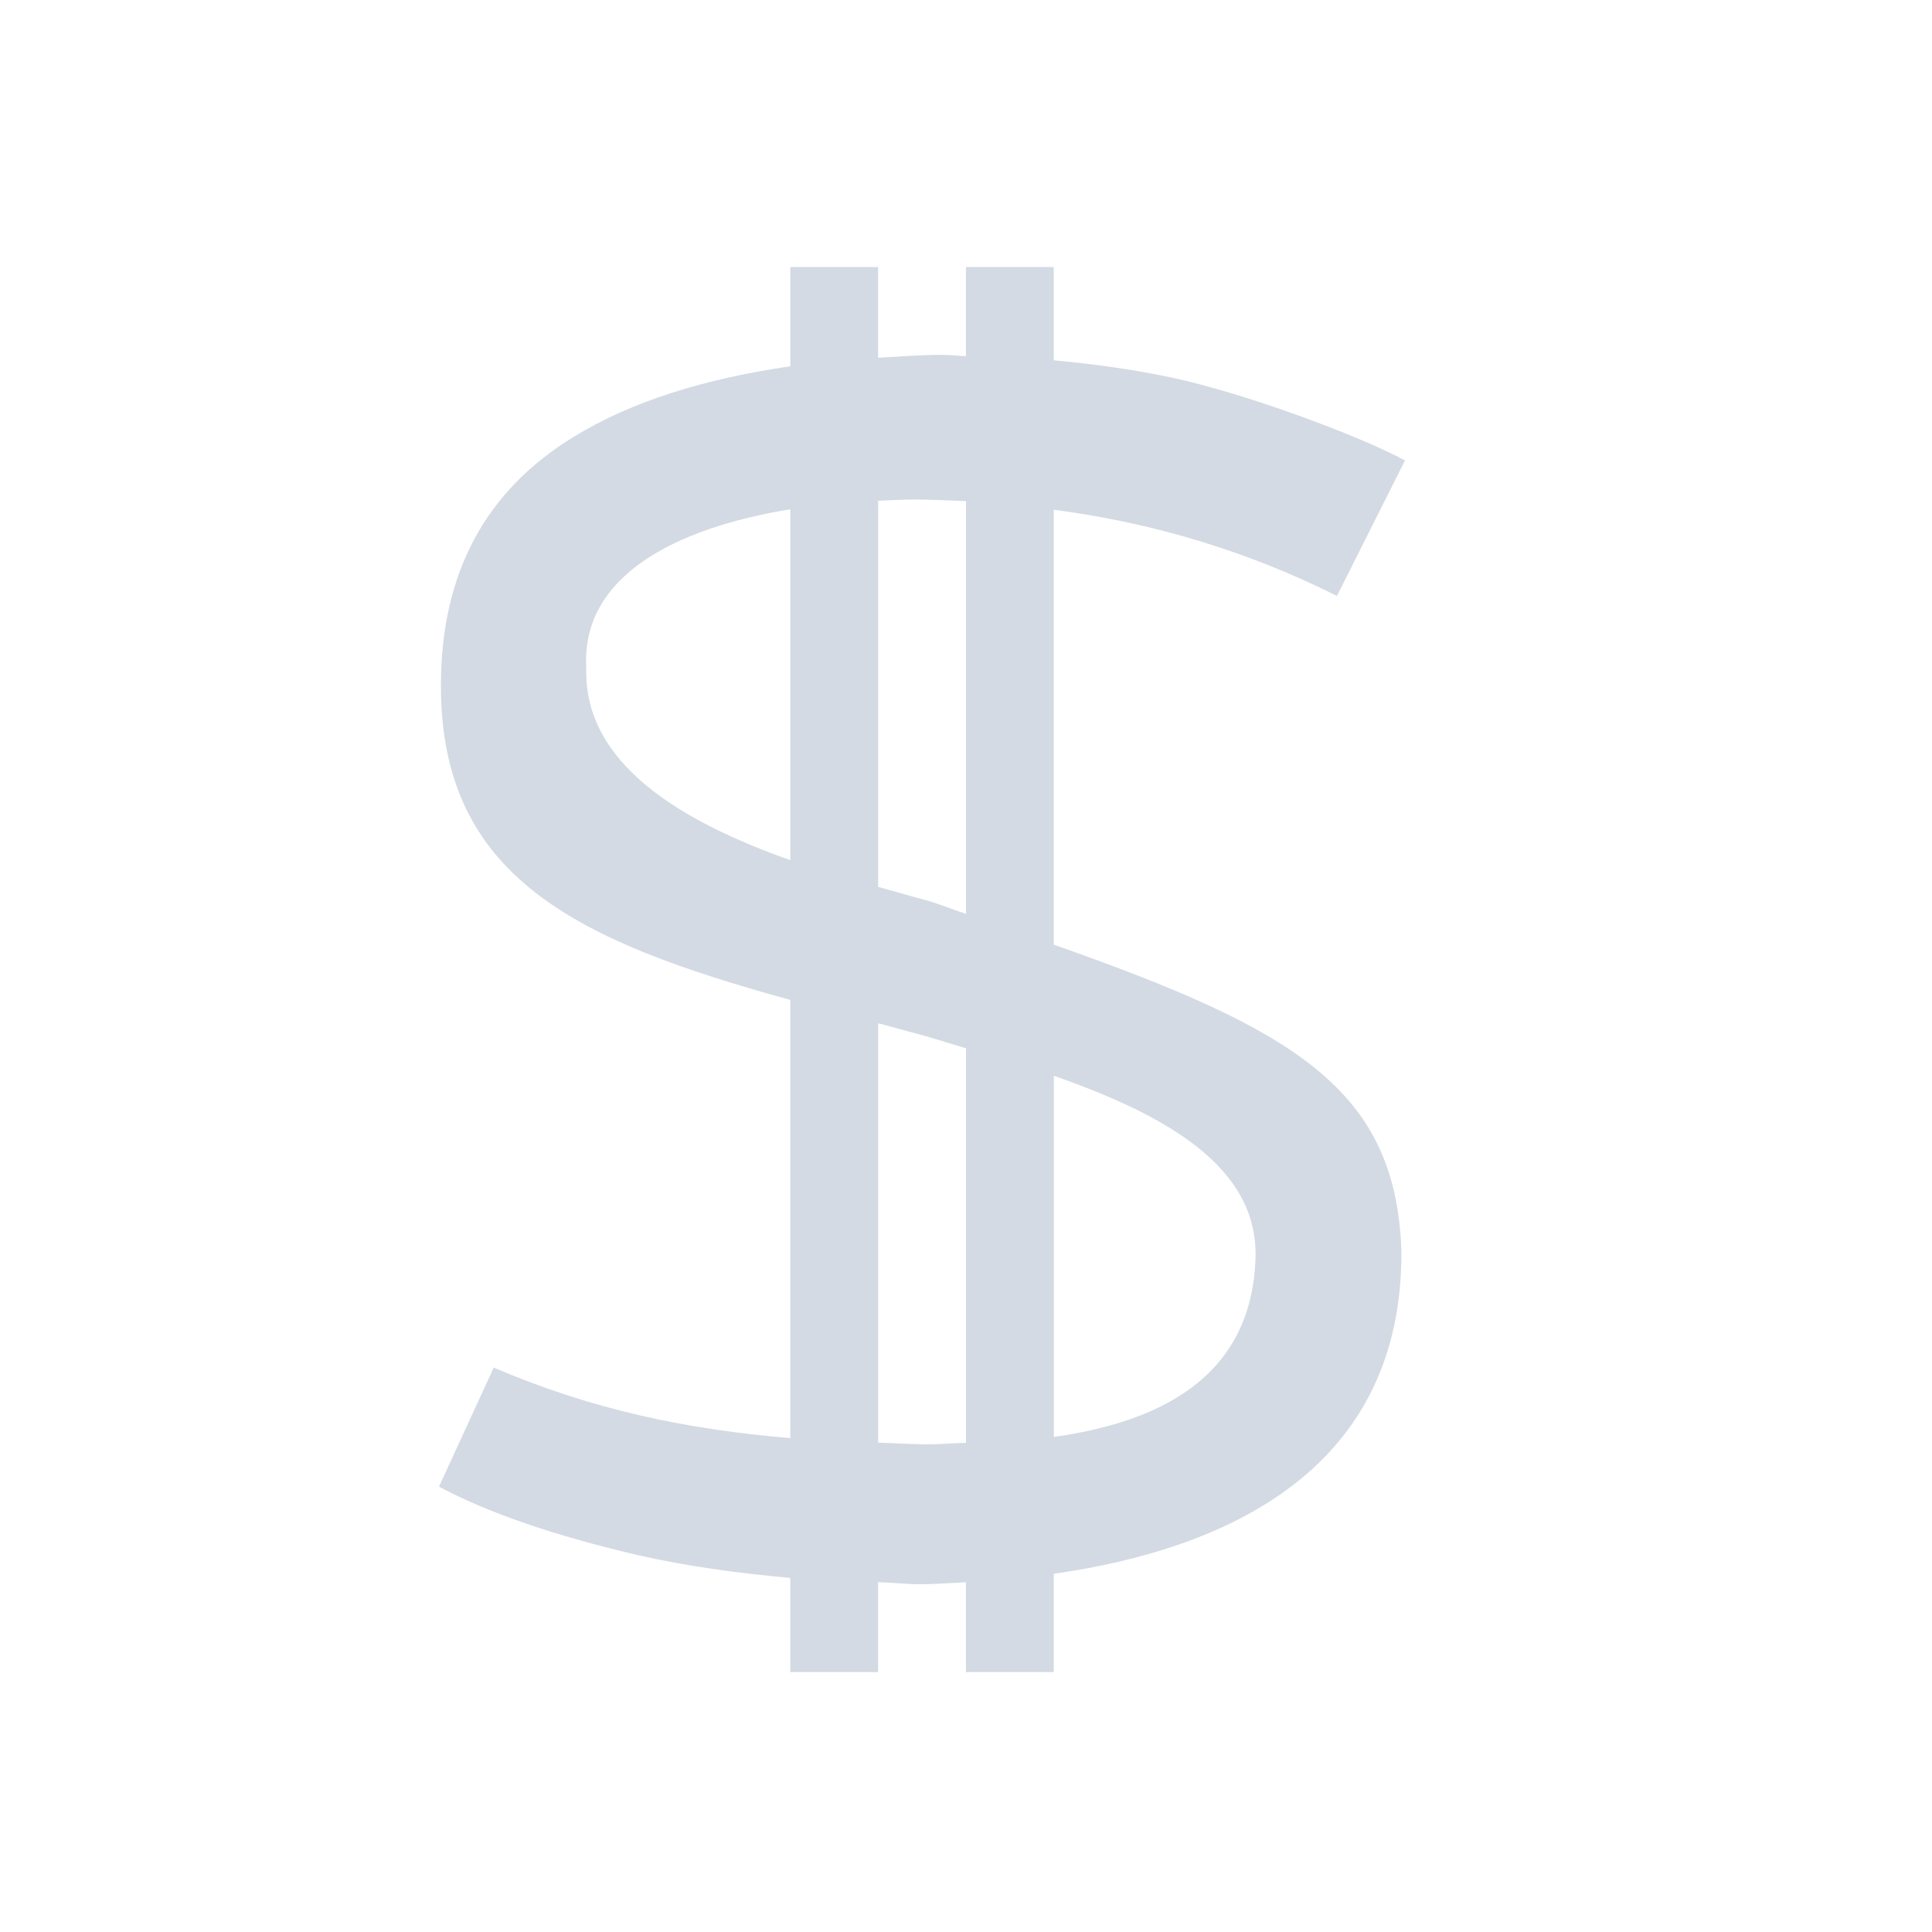 <?xml version="1.0" encoding="UTF-8" standalone="no"?>
<!--Created with Inkscape (http://www.inkscape.org/)-->
<svg id="svg3049" xmlns:rdf="http://www.w3.org/1999/02/22-rdf-syntax-ns#" xmlns="http://www.w3.org/2000/svg" height="22" width="22" version="1.1" xmlns:cc="http://creativecommons.org/ns#" xmlns:dc="http://purl.org/dc/elements/1.1/">
 <defs id="defs3051">
 </defs>
 <g id="layer1" transform="translate(-421.71 -525.79)">
  <g id="layer1-5" opacity="1" fill="#d3dae3" transform="translate(420.71 -504.57)">
   <path id="path3775" transform="translate(1 1030.4)" d="m9 3v1.131c-0.977 0.142-1.809 0.399-2.463 0.801-1.01 0.615-1.516 1.558-1.516 2.83-0.005 2.195 1.558 2.918 3.978 3.584v4.99c-1.173-0.099-2.245-0.319-3.377-0.803l-0.623 1.356c0.565 0.301 1.327 0.562 2.289 0.785 0.544 0.122 1.111 0.2 1.711 0.254v1.072h1v-1.023c0.17 0.004 0.314 0.023 0.494 0.023 0.164-0.001 0.336-0.015 0.506-0.023v1.023h1v-1.119c1.997-0.285 3.98-1.202 3.959-3.688-0.07-1.829-1.203-2.507-3.959-3.476v-4.953c0.903 0.121 2.002 0.372 3.225 0.982l0.775-1.543c-0.551-0.295-1.831-0.766-2.646-0.941-0.434-0.093-0.887-0.156-1.354-0.199v-1.062h-1v1.014c-0.092-0.002-0.178-0.014-0.271-0.014-0.257 0-0.488 0.02-0.729 0.033v-1.033h-1zm1.438 2.648c0.151 0.001 0.362 0.009 0.562 0.018v4.701c-0.157-0.053-0.255-0.093-0.422-0.148-0.179-0.044-0.385-0.108-0.578-0.16v-4.397c0.146-0.006 0.292-0.014 0.438-0.014zm-1.438 0.111v3.996c-1.227-0.434-2.357-1.091-2.324-2.189-0.06-1.041 1.004-1.591 2.324-1.807zm1 5.853c0.184 0.047 0.33 0.092 0.521 0.141 0.161 0.046 0.318 0.097 0.479 0.144v4.493c-0.149 0.003-0.311 0.018-0.451 0.017-0.192-0.002-0.365-0.014-0.549-0.019v-4.776zm2 0.598c1.281 0.448 2.32 1.035 2.297 2.064-0.039 1.396-1.132 1.883-2.297 2.049v-4.113z"/>
  </g>
 </g>
</svg>
